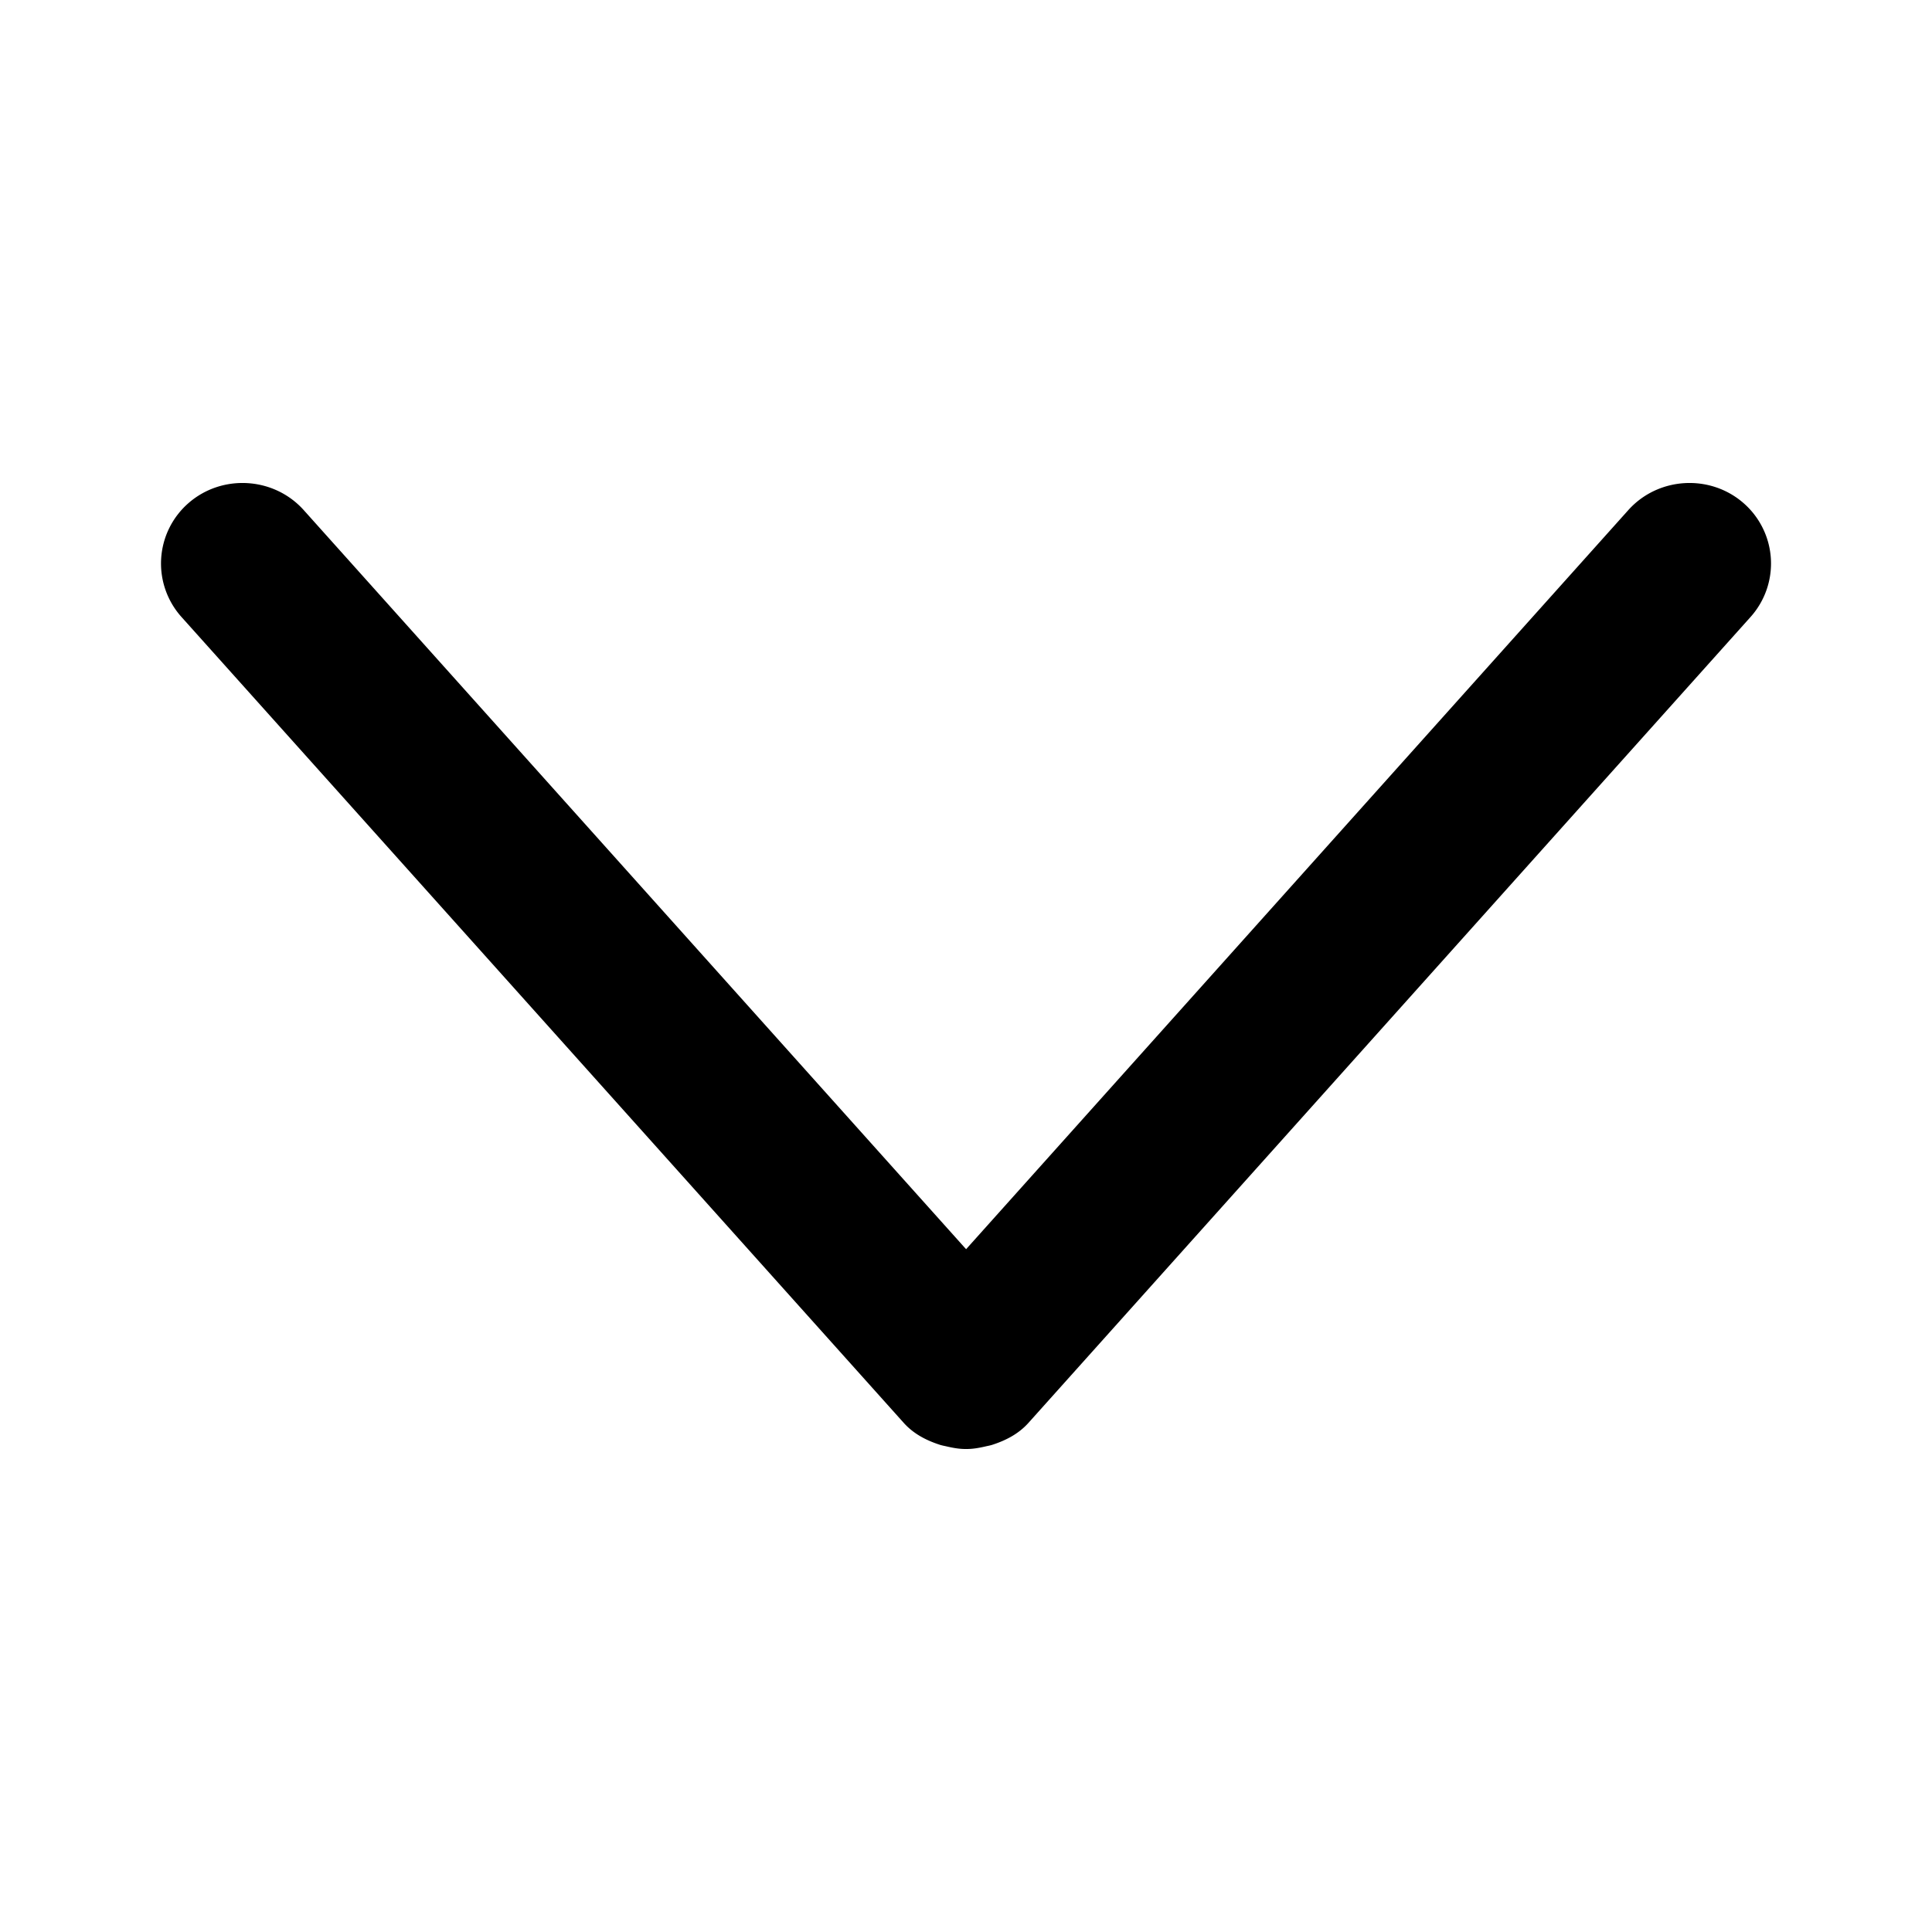 <?xml version="1.0" standalone="no"?><!DOCTYPE svg PUBLIC "-//W3C//DTD SVG 1.1//EN" "http://www.w3.org/Graphics/SVG/1.1/DTD/svg11.dtd"><svg t="1637934045228" class="icon" viewBox="0 0 1024 1024" version="1.1" xmlns="http://www.w3.org/2000/svg" p-id="30263" xmlns:xlink="http://www.w3.org/1999/xlink" width="164" height="164"><defs><style type="text/css"></style></defs><path d="M512.051 768c3.456 0.043 6.741-0.555 10.112-1.323 1.451-0.341 2.859-0.555 4.267-1.067 6.955-2.304 13.525-5.717 18.688-11.477l382.763-427.179a42.462 42.462 0 0 0-3.755-60.288c-17.835-15.573-45.312-13.909-61.099 3.712L512.051 662.101l-351.061-391.723c-15.787-17.621-43.264-19.285-61.099-3.712a42.462 42.462 0 0 0-3.755 60.288l382.848 427.179c5.163 5.76 11.733 9.173 18.688 11.477 1.408 0.512 2.816 0.725 4.267 1.067 3.371 0.768 6.656 1.365 10.112 1.323" p-id="30264"></path></svg>